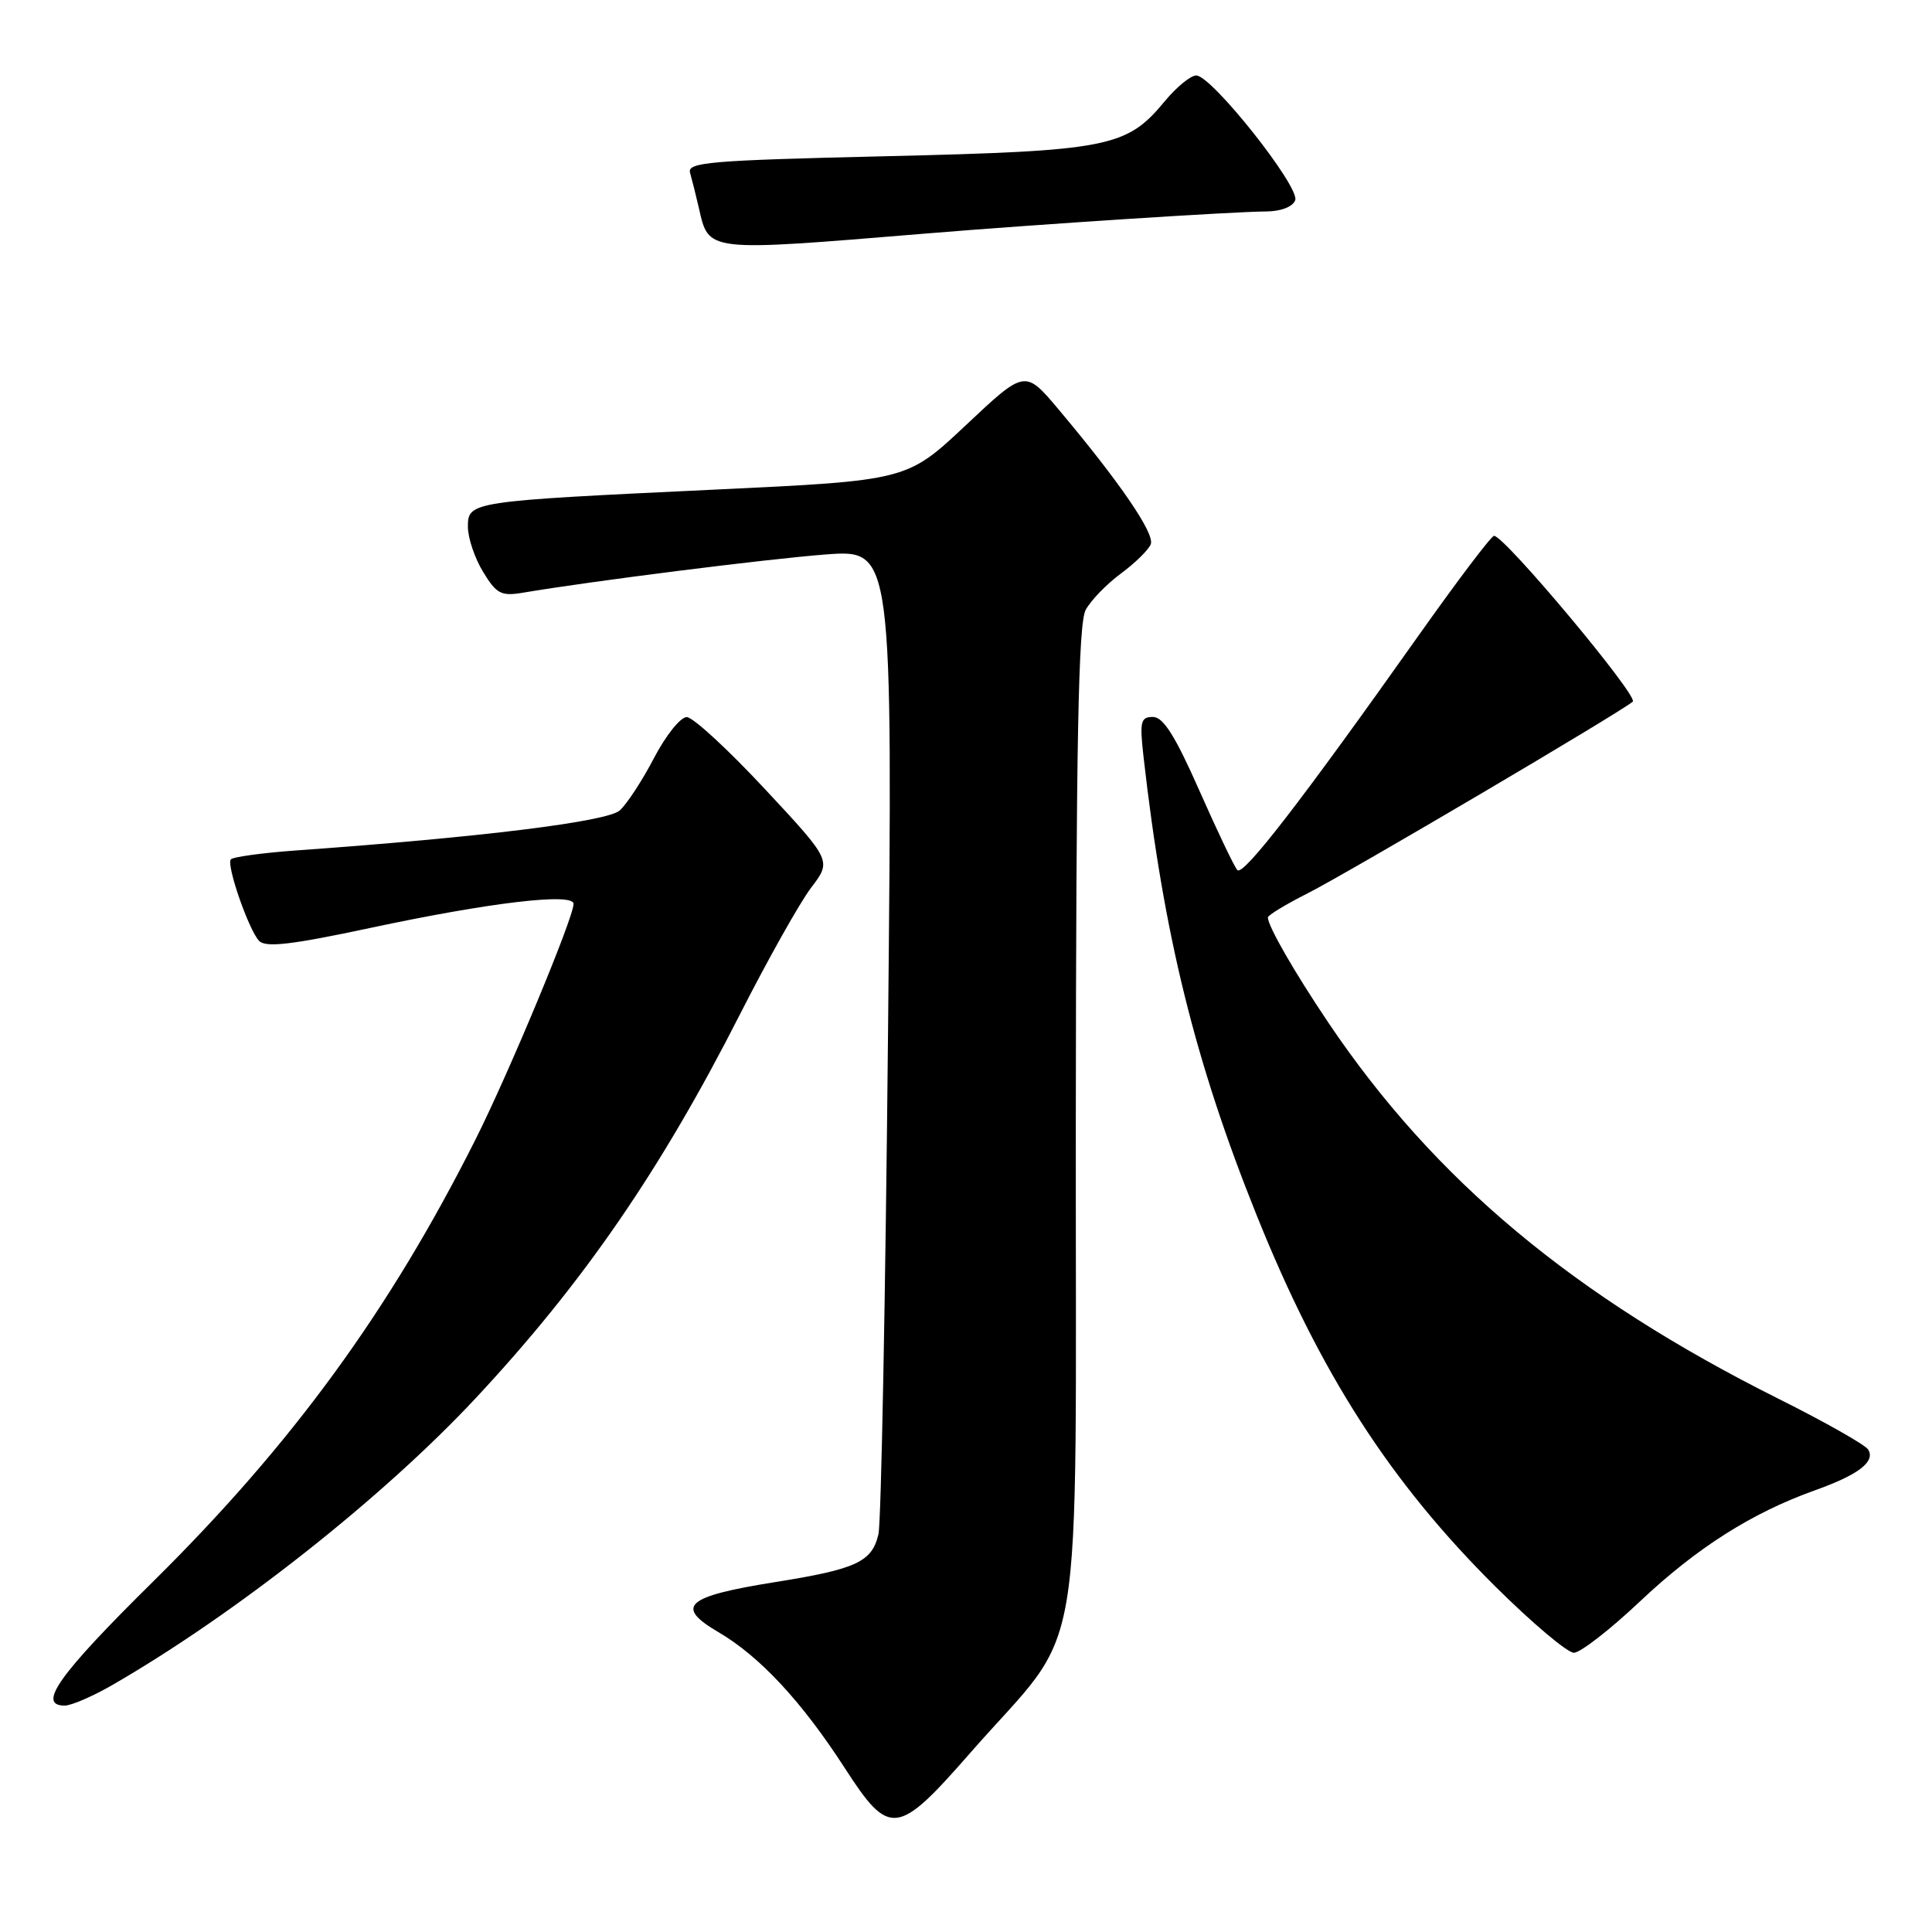 <?xml version="1.0" encoding="UTF-8" standalone="no"?>
<!DOCTYPE svg PUBLIC "-//W3C//DTD SVG 1.1//EN" "http://www.w3.org/Graphics/SVG/1.1/DTD/svg11.dtd" >
<svg xmlns="http://www.w3.org/2000/svg" xmlns:xlink="http://www.w3.org/1999/xlink" version="1.1" viewBox="0 0 256 256">
 <g >
 <path fill="currentColor"
d=" M 128.58 232.25 C 144.04 214.59 142.49 223.80 142.55 148.81 C 142.59 98.03 142.89 82.59 143.86 80.81 C 144.55 79.54 146.65 77.38 148.52 76.00 C 150.39 74.62 152.17 72.88 152.48 72.12 C 153.05 70.72 148.37 63.89 140.25 54.23 C 135.82 48.97 135.82 48.97 128.00 56.32 C 120.19 63.67 120.19 63.67 94.84 64.87 C 62.17 66.42 62.00 66.44 62.00 69.84 C 62.01 71.30 62.91 73.98 64.02 75.79 C 65.78 78.69 66.41 79.02 69.26 78.54 C 78.50 76.98 101.59 74.07 109.40 73.47 C 118.29 72.80 118.29 72.80 117.67 136.65 C 117.33 171.77 116.76 201.75 116.40 203.28 C 115.54 206.97 113.49 207.92 102.63 209.65 C 90.82 211.54 89.36 212.85 95.23 216.29 C 100.69 219.49 106.26 225.49 111.92 234.25 C 117.87 243.46 118.88 243.34 128.58 232.25 Z  M 14.82 223.31 C 31.09 213.94 50.67 198.50 62.98 185.32 C 77.21 170.09 87.54 155.09 98.04 134.42 C 101.75 127.13 106.00 119.56 107.49 117.61 C 110.20 114.05 110.20 114.05 101.35 104.55 C 96.48 99.32 91.83 95.03 91.00 95.02 C 90.17 95.01 88.23 97.44 86.67 100.42 C 85.12 103.40 83.07 106.53 82.13 107.38 C 80.49 108.87 63.75 110.94 39.22 112.69 C 34.67 113.02 30.77 113.56 30.57 113.89 C 30.02 114.79 33.00 123.31 34.34 124.68 C 35.23 125.58 38.65 125.18 49.00 122.97 C 64.87 119.58 76.00 118.26 76.00 119.77 C 76.00 121.60 67.41 142.23 63.00 151.00 C 51.59 173.71 38.66 191.42 20.26 209.59 C 7.79 221.90 4.87 226.00 8.57 226.00 C 9.44 226.00 12.25 224.79 14.82 223.31 Z  M 217.30 212.20 C 224.85 205.08 232.11 200.47 240.50 197.47 C 246.27 195.41 248.53 193.67 247.54 192.07 C 247.16 191.45 241.82 188.42 235.67 185.35 C 208.51 171.77 190.05 156.35 176.03 135.53 C 171.52 128.83 168.00 122.71 168.00 121.57 C 168.00 121.27 170.36 119.84 173.25 118.38 C 178.75 115.59 214.88 94.29 216.35 92.97 C 217.14 92.26 199.36 71.00 197.97 71.00 C 197.61 71.00 193.10 76.96 187.94 84.25 C 172.43 106.16 164.73 116.13 163.96 115.29 C 163.55 114.86 161.29 110.11 158.92 104.75 C 155.72 97.51 154.14 95.00 152.77 95.00 C 151.14 95.00 151.00 95.60 151.52 100.25 C 154.19 123.84 158.35 140.71 166.49 160.97 C 174.92 181.96 184.18 196.36 198.17 210.25 C 203.02 215.06 207.69 219.00 208.55 219.00 C 209.40 219.00 213.34 215.94 217.30 212.20 Z  M 122.50 30.96 C 137.47 29.72 163.41 28.04 167.78 28.02 C 169.73 28.01 171.29 27.40 171.62 26.54 C 172.29 24.80 160.55 10.00 158.51 10.00 C 157.76 10.00 155.86 11.56 154.30 13.46 C 149.29 19.52 146.85 20.00 117.43 20.70 C 93.89 21.25 91.02 21.50 91.44 22.91 C 91.69 23.78 92.21 25.85 92.59 27.50 C 93.95 33.43 93.33 33.36 122.50 30.96 Z "/>
</g>
</svg>